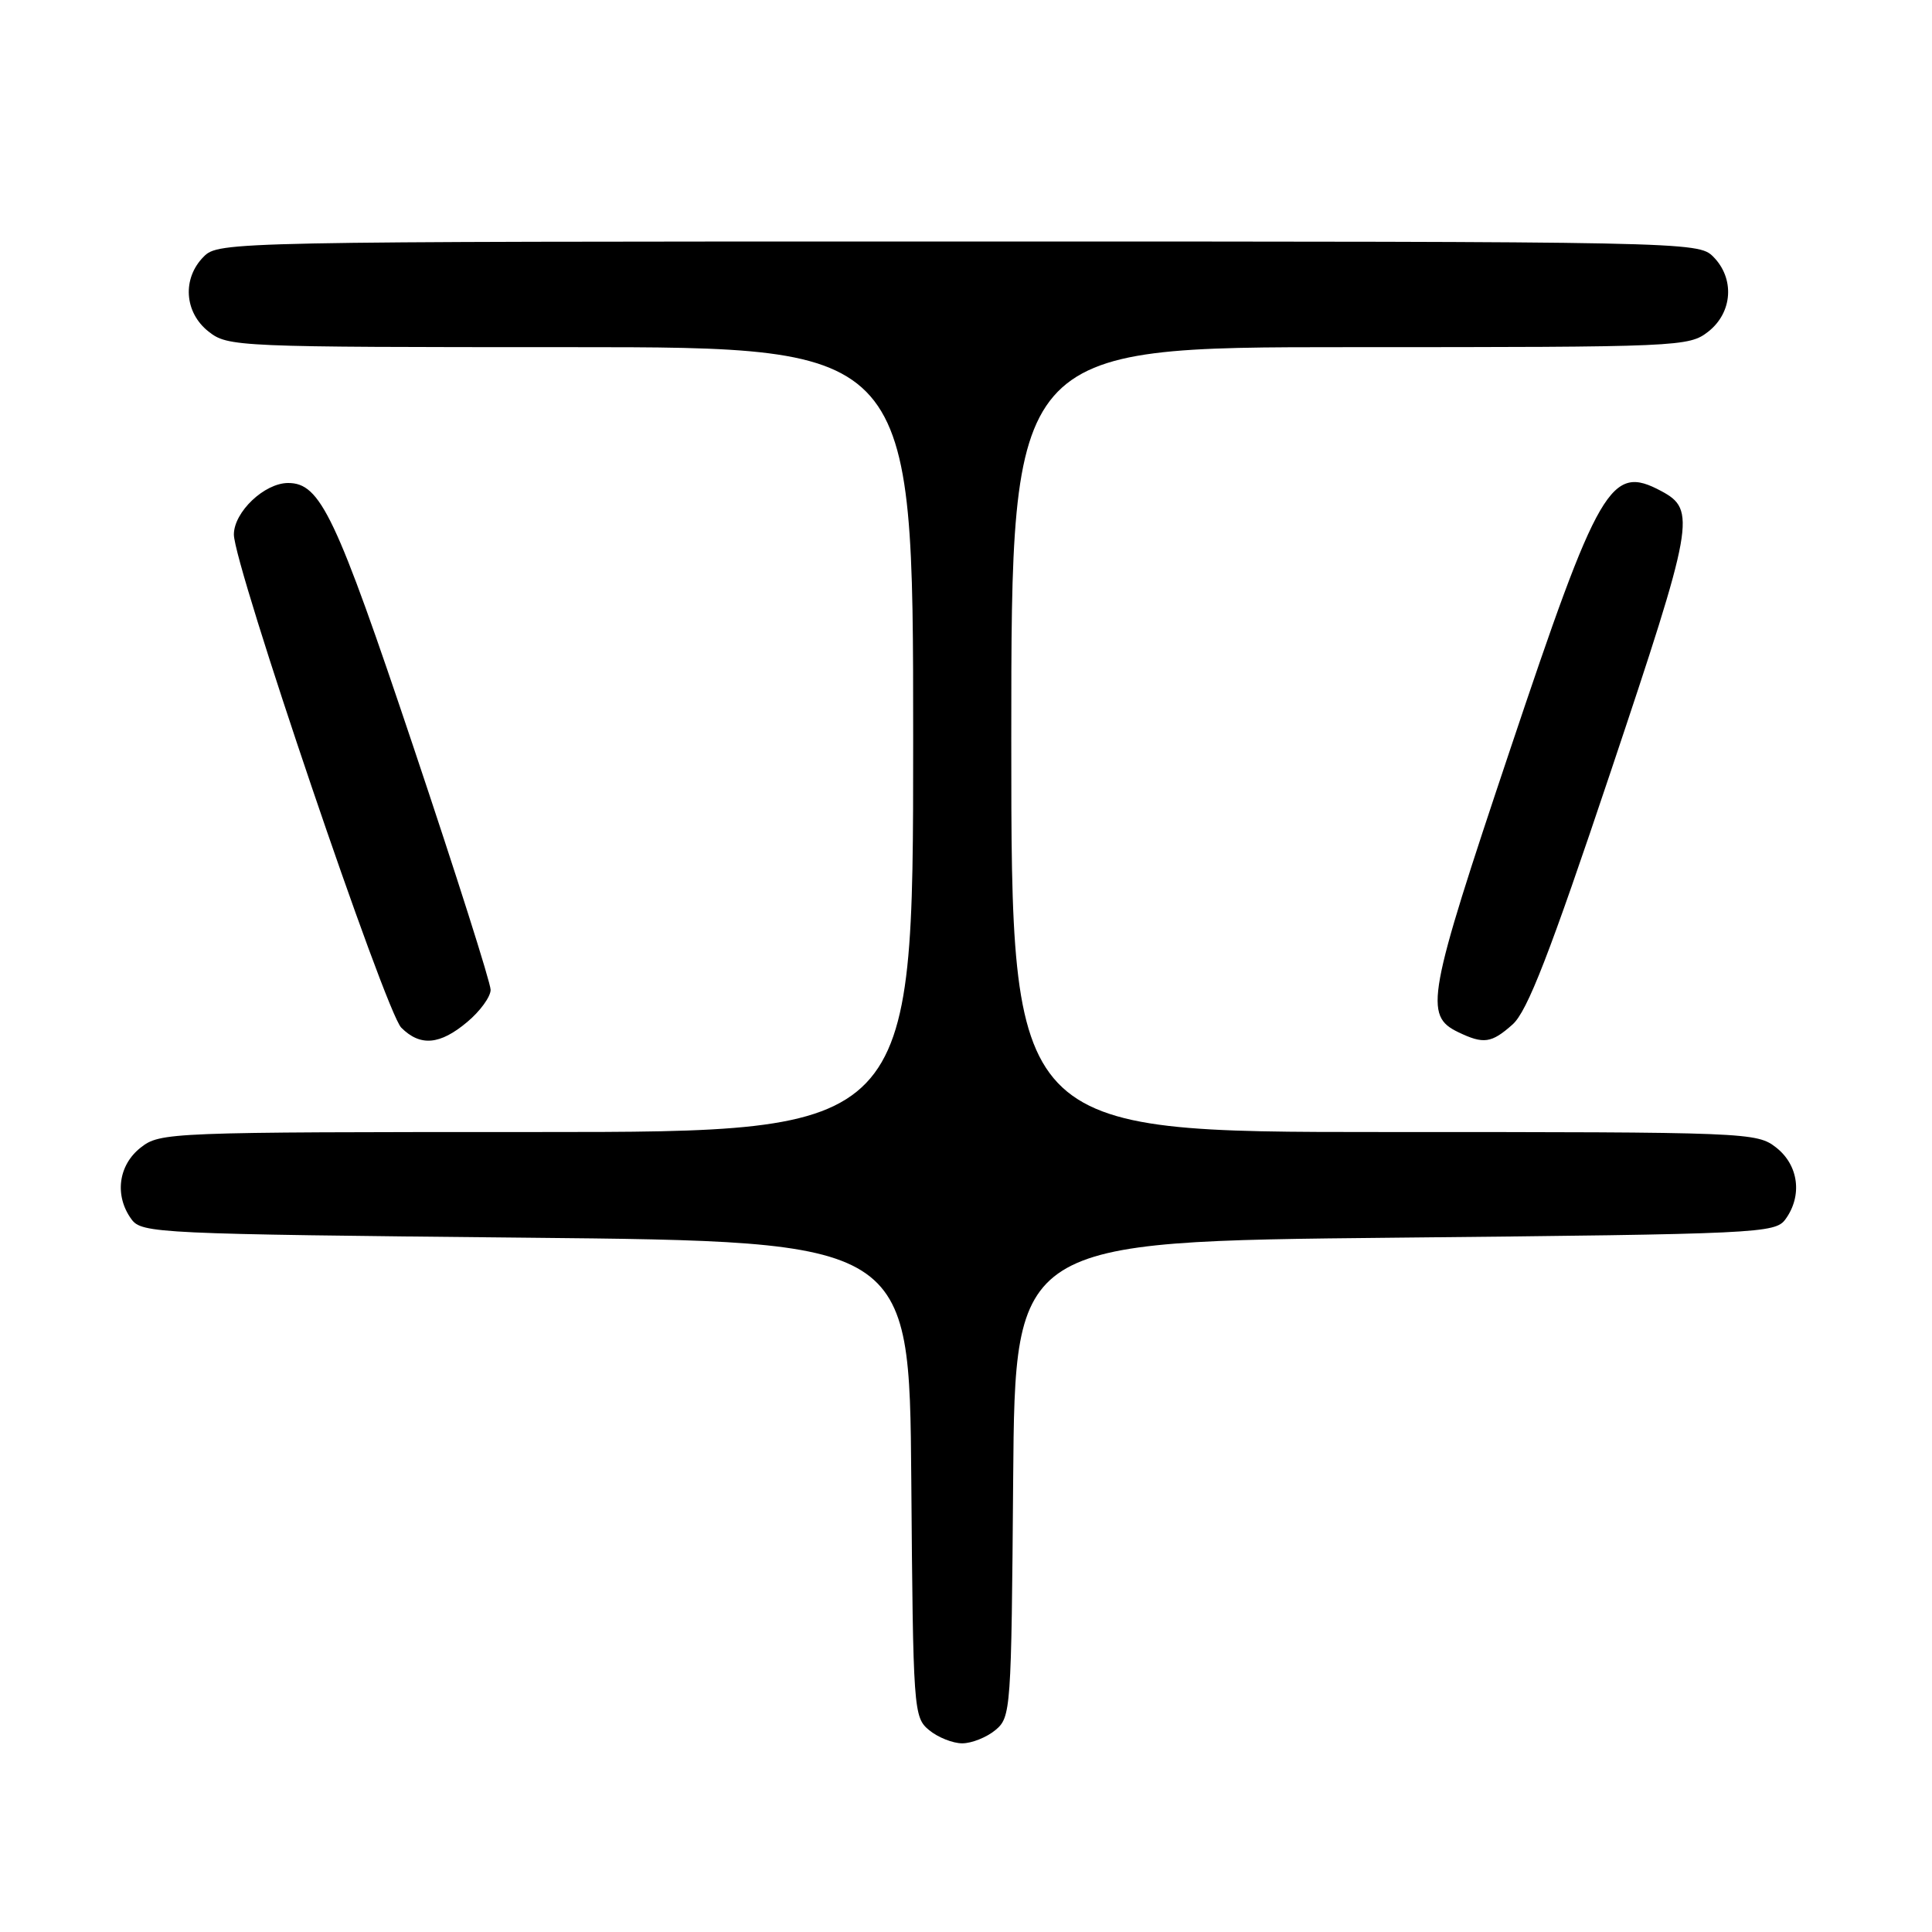 <?xml version="1.0" encoding="UTF-8" standalone="no"?>
<!DOCTYPE svg PUBLIC "-//W3C//DTD SVG 1.1//EN" "http://www.w3.org/Graphics/SVG/1.1/DTD/svg11.dtd" >
<svg xmlns="http://www.w3.org/2000/svg" xmlns:xlink="http://www.w3.org/1999/xlink" version="1.1" viewBox="0 0 256 256">
 <g >
 <path fill="currentColor"
d=" M 131.89 229.25 C 133.95 227.54 134.01 226.70 134.25 196.00 C 134.50 164.50 134.50 164.50 184.83 164.00 C 233.19 163.52 235.22 163.42 236.58 161.56 C 238.85 158.45 238.34 154.41 235.37 152.07 C 232.78 150.04 231.79 150.00 183.37 150.00 C 134.00 150.00 134.00 150.00 134.00 98.00 C 134.00 46.00 134.00 46.00 178.87 46.00 C 222.74 46.00 223.79 45.95 226.37 43.93 C 229.59 41.39 229.88 36.88 227.00 34.00 C 225.03 32.03 223.67 32.00 127.00 32.00 C 30.33 32.00 28.97 32.03 27.00 34.00 C 24.12 36.88 24.41 41.39 27.63 43.93 C 30.21 45.96 31.25 46.00 75.63 46.00 C 121.00 46.00 121.00 46.00 121.00 98.00 C 121.00 150.00 121.00 150.00 71.13 150.00 C 22.20 150.00 21.22 150.04 18.63 152.07 C 15.66 154.41 15.15 158.45 17.42 161.56 C 18.78 163.42 20.81 163.52 69.67 164.00 C 120.50 164.50 120.50 164.50 120.75 196.00 C 120.99 226.70 121.05 227.54 123.11 229.25 C 124.27 230.21 126.25 231.00 127.50 231.00 C 128.75 231.00 130.73 230.21 131.89 229.25 Z  M 61.92 135.41 C 63.62 133.99 65.01 132.07 65.01 131.16 C 65.02 130.25 60.42 115.78 54.79 99.00 C 44.48 68.26 42.46 64.00 38.18 64.00 C 35.04 64.00 31.00 67.84 30.99 70.82 C 30.98 74.88 51.07 134.07 53.17 136.17 C 55.69 138.69 58.30 138.46 61.92 135.41 Z  M 200.42 135.75 C 202.38 134.01 205.31 126.47 213.44 102.21 C 224.49 69.22 224.79 67.56 220.11 65.06 C 213.43 61.49 211.89 64.13 200.04 99.50 C 189.10 132.14 188.66 134.57 193.23 136.77 C 196.58 138.38 197.62 138.24 200.42 135.75 Z "/>
</g>
</svg>